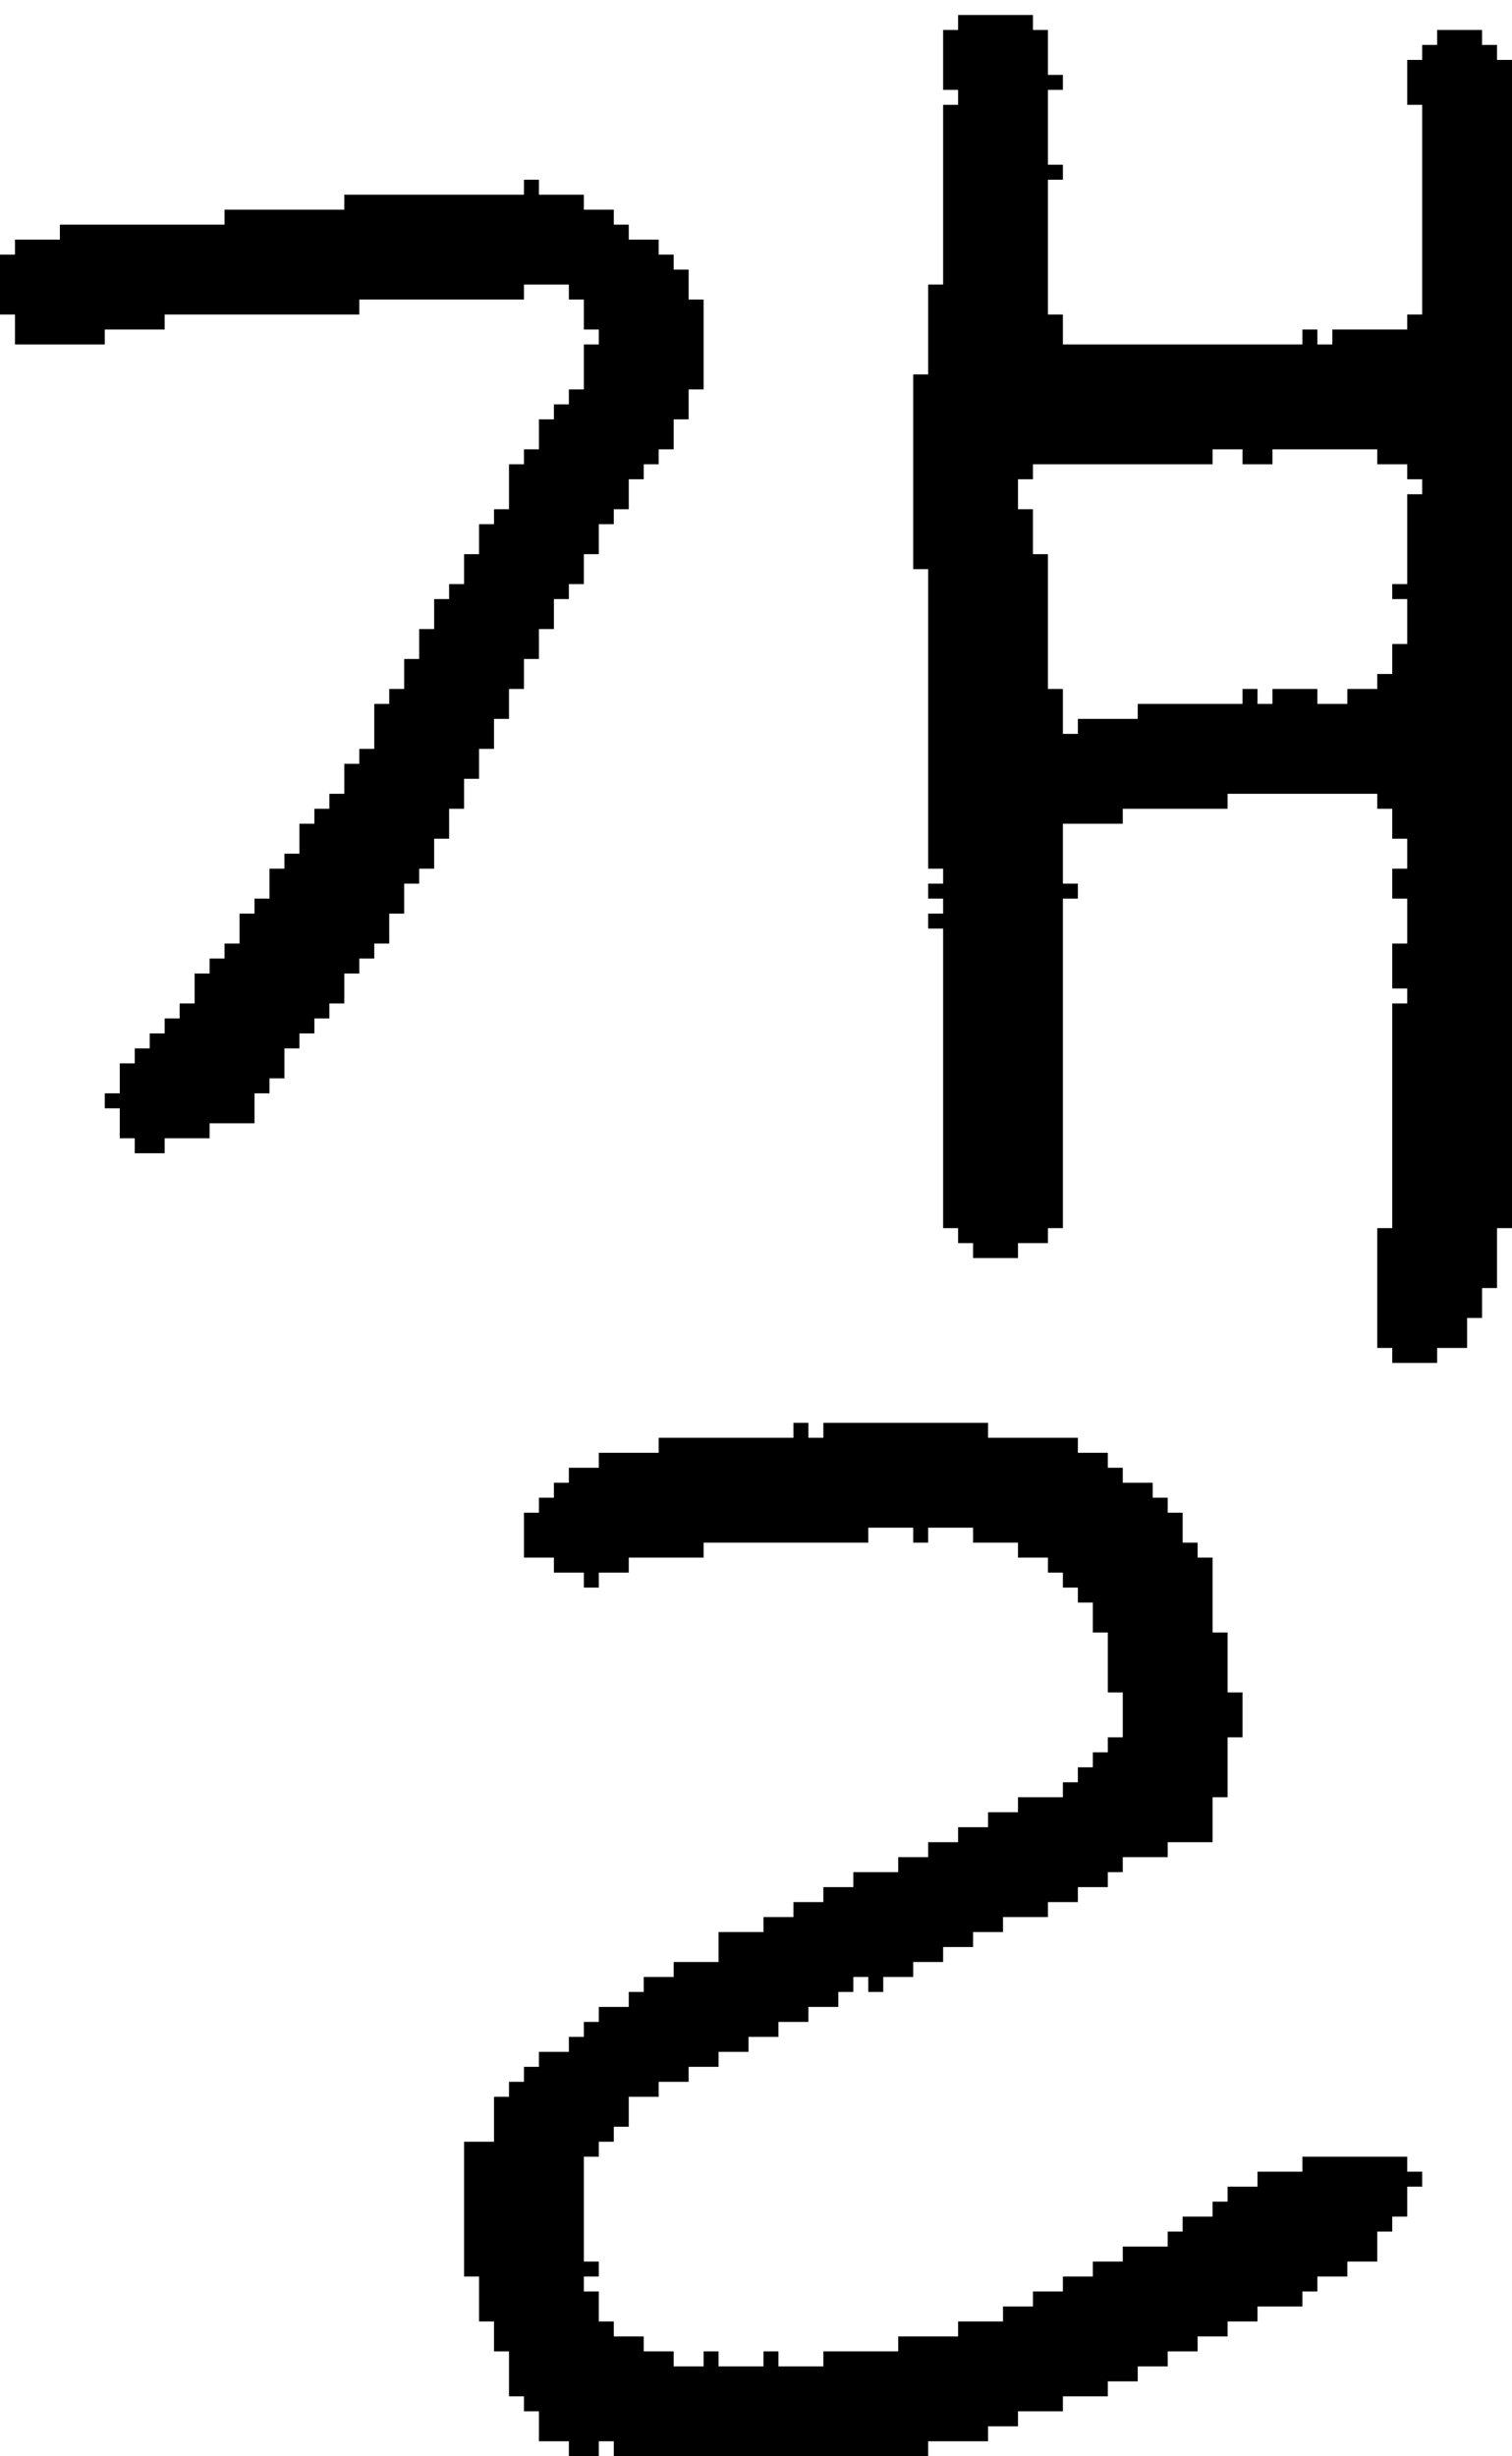 <?xml version="1.0" encoding="UTF-8" standalone="no"?>
<!DOCTYPE svg PUBLIC "-//W3C//DTD SVG 1.1//EN" 
  "http://www.w3.org/Graphics/SVG/1.1/DTD/svg11.dtd">
<svg width="101" height="164"
     xmlns="http://www.w3.org/2000/svg" version="1.1">
 <path d="  M 24,21  L 24,20  L 35,20  L 35,19  L 38,19  L 38,20  L 39,20  L 39,22  L 40,22  L 40,23  L 39,23  L 39,26  L 38,26  L 38,27  L 37,27  L 37,28  L 36,28  L 36,30  L 35,30  L 35,31  L 34,31  L 34,34  L 33,34  L 33,35  L 32,35  L 32,37  L 31,37  L 31,39  L 30,39  L 30,40  L 29,40  L 29,42  L 28,42  L 28,44  L 27,44  L 27,46  L 26,46  L 26,47  L 25,47  L 25,50  L 24,50  L 24,51  L 23,51  L 23,53  L 22,53  L 22,54  L 21,54  L 21,55  L 20,55  L 20,57  L 19,57  L 19,58  L 18,58  L 18,60  L 17,60  L 17,61  L 16,61  L 16,63  L 15,63  L 15,64  L 14,64  L 14,65  L 13,65  L 13,67  L 12,67  L 12,68  L 11,68  L 11,69  L 10,69  L 10,70  L 9,70  L 9,71  L 8,71  L 8,73  L 7,73  L 7,74  L 8,74  L 8,76  L 9,76  L 9,77  L 11,77  L 11,76  L 14,76  L 14,75  L 17,75  L 17,73  L 18,73  L 18,72  L 19,72  L 19,70  L 20,70  L 20,69  L 21,69  L 21,68  L 22,68  L 22,67  L 23,67  L 23,65  L 24,65  L 24,64  L 25,64  L 25,63  L 26,63  L 26,61  L 27,61  L 27,59  L 28,59  L 28,58  L 29,58  L 29,56  L 30,56  L 30,54  L 31,54  L 31,52  L 32,52  L 32,50  L 33,50  L 33,48  L 34,48  L 34,46  L 35,46  L 35,44  L 36,44  L 36,42  L 37,42  L 37,40  L 38,40  L 38,39  L 39,39  L 39,37  L 40,37  L 40,35  L 41,35  L 41,34  L 42,34  L 42,32  L 43,32  L 43,31  L 44,31  L 44,30  L 45,30  L 45,28  L 46,28  L 46,26  L 47,26  L 47,20  L 46,20  L 46,18  L 45,18  L 45,17  L 44,17  L 44,16  L 42,16  L 42,15  L 41,15  L 41,14  L 39,14  L 39,13  L 36,13  L 36,12  L 35,12  L 35,13  L 23,13  L 23,14  L 15,14  L 15,15  L 4,15  L 4,16  L 1,16  L 1,17  L 0,17  L 0,21  L 1,21  L 1,23  L 7,23  L 7,22  L 11,22  L 11,21  Z  " style="fill:rgb(0, 0, 0); fill-opacity:1.000; stroke:none;" />
 <path d="  M 51,158  L 48,158  L 48,157  L 47,157  L 47,158  L 45,158  L 45,157  L 43,157  L 43,156  L 41,156  L 41,155  L 40,155  L 40,153  L 39,153  L 39,152  L 40,152  L 40,151  L 39,151  L 39,144  L 40,144  L 40,143  L 41,143  L 41,142  L 42,142  L 42,140  L 44,140  L 44,139  L 46,139  L 46,138  L 48,138  L 48,137  L 50,137  L 50,136  L 52,136  L 52,135  L 54,135  L 54,134  L 56,134  L 56,133  L 57,133  L 57,132  L 58,132  L 58,133  L 59,133  L 59,132  L 61,132  L 61,131  L 63,131  L 63,130  L 65,130  L 65,129  L 67,129  L 67,128  L 70,128  L 70,127  L 72,127  L 72,126  L 74,126  L 74,125  L 75,125  L 75,124  L 78,124  L 78,123  L 81,123  L 81,120  L 82,120  L 82,116  L 83,116  L 83,113  L 82,113  L 82,109  L 81,109  L 81,104  L 80,104  L 80,103  L 79,103  L 79,101  L 78,101  L 78,100  L 77,100  L 77,99  L 75,99  L 75,98  L 74,98  L 74,97  L 72,97  L 72,96  L 66,96  L 66,95  L 55,95  L 55,96  L 54,96  L 54,95  L 53,95  L 53,96  L 44,96  L 44,97  L 40,97  L 40,98  L 38,98  L 38,99  L 37,99  L 37,100  L 36,100  L 36,101  L 35,101  L 35,104  L 37,104  L 37,105  L 39,105  L 39,106  L 40,106  L 40,105  L 42,105  L 42,104  L 47,104  L 47,103  L 58,103  L 58,102  L 61,102  L 61,103  L 62,103  L 62,102  L 65,102  L 65,103  L 68,103  L 68,104  L 70,104  L 70,105  L 71,105  L 71,106  L 72,106  L 72,107  L 73,107  L 73,109  L 74,109  L 74,113  L 75,113  L 75,116  L 74,116  L 74,117  L 73,117  L 73,118  L 72,118  L 72,119  L 71,119  L 71,120  L 68,120  L 68,121  L 66,121  L 66,122  L 64,122  L 64,123  L 62,123  L 62,124  L 60,124  L 60,125  L 57,125  L 57,126  L 55,126  L 55,127  L 53,127  L 53,128  L 51,128  L 51,129  L 48,129  L 48,131  L 45,131  L 45,132  L 43,132  L 43,133  L 42,133  L 42,134  L 40,134  L 40,135  L 39,135  L 39,136  L 38,136  L 38,137  L 36,137  L 36,138  L 35,138  L 35,139  L 34,139  L 34,140  L 33,140  L 33,143  L 31,143  L 31,152  L 32,152  L 32,155  L 33,155  L 33,157  L 34,157  L 34,160  L 35,160  L 35,161  L 36,161  L 36,163  L 38,163  L 38,164  L 40,164  L 40,163  L 41,163  L 41,164  L 62,164  L 62,163  L 66,163  L 66,162  L 68,162  L 68,161  L 71,161  L 71,160  L 74,160  L 74,159  L 76,159  L 76,158  L 78,158  L 78,157  L 80,157  L 80,156  L 82,156  L 82,155  L 84,155  L 84,154  L 87,154  L 87,153  L 88,153  L 88,152  L 90,152  L 90,151  L 92,151  L 92,149  L 93,149  L 93,148  L 94,148  L 94,146  L 95,146  L 95,145  L 94,145  L 94,144  L 87,144  L 87,145  L 84,145  L 84,146  L 82,146  L 82,147  L 81,147  L 81,148  L 79,148  L 79,149  L 78,149  L 78,150  L 75,150  L 75,151  L 73,151  L 73,152  L 71,152  L 71,153  L 69,153  L 69,154  L 67,154  L 67,155  L 64,155  L 64,156  L 60,156  L 60,157  L 55,157  L 55,158  L 52,158  L 52,157  L 51,157  Z  " style="fill:rgb(0, 0, 0); fill-opacity:1.000; stroke:none;" />
 <path d="  M 88,46  L 85,46  L 85,47  L 84,47  L 84,46  L 83,46  L 83,47  L 76,47  L 76,48  L 72,48  L 72,49  L 71,49  L 71,46  L 70,46  L 70,37  L 69,37  L 69,34  L 68,34  L 68,32  L 69,32  L 69,31  L 81,31  L 81,30  L 83,30  L 83,31  L 85,31  L 85,30  L 92,30  L 92,31  L 94,31  L 94,32  L 95,32  L 95,33  L 94,33  L 94,39  L 93,39  L 93,40  L 94,40  L 94,43  L 93,43  L 93,45  L 92,45  L 92,46  L 90,46  L 90,47  L 88,47  Z  M 61,38  L 62,38  L 62,58  L 63,58  L 63,59  L 62,59  L 62,60  L 63,60  L 63,61  L 62,61  L 62,62  L 63,62  L 63,82  L 64,82  L 64,83  L 65,83  L 65,84  L 68,84  L 68,83  L 70,83  L 70,82  L 71,82  L 71,60  L 72,60  L 72,59  L 71,59  L 71,55  L 75,55  L 75,54  L 82,54  L 82,53  L 92,53  L 92,54  L 93,54  L 93,56  L 94,56  L 94,58  L 93,58  L 93,60  L 94,60  L 94,63  L 93,63  L 93,66  L 94,66  L 94,67  L 93,67  L 93,82  L 92,82  L 92,90  L 93,90  L 93,91  L 96,91  L 96,90  L 98,90  L 98,88  L 99,88  L 99,86  L 100,86  L 100,82  L 101,82  L 101,4  L 100,4  L 100,3  L 99,3  L 99,2  L 96,2  L 96,3  L 95,3  L 95,4  L 94,4  L 94,7  L 95,7  L 95,21  L 94,21  L 94,22  L 89,22  L 89,23  L 88,23  L 88,22  L 87,22  L 87,23  L 71,23  L 71,21  L 70,21  L 70,12  L 71,12  L 71,11  L 70,11  L 70,6  L 71,6  L 71,5  L 70,5  L 70,2  L 69,2  L 69,1  L 64,1  L 64,2  L 63,2  L 63,6  L 64,6  L 64,7  L 63,7  L 63,19  L 62,19  L 62,25  L 61,25  Z  " style="fill:rgb(0, 0, 0); fill-opacity:1.000; stroke:none;" />
</svg>
